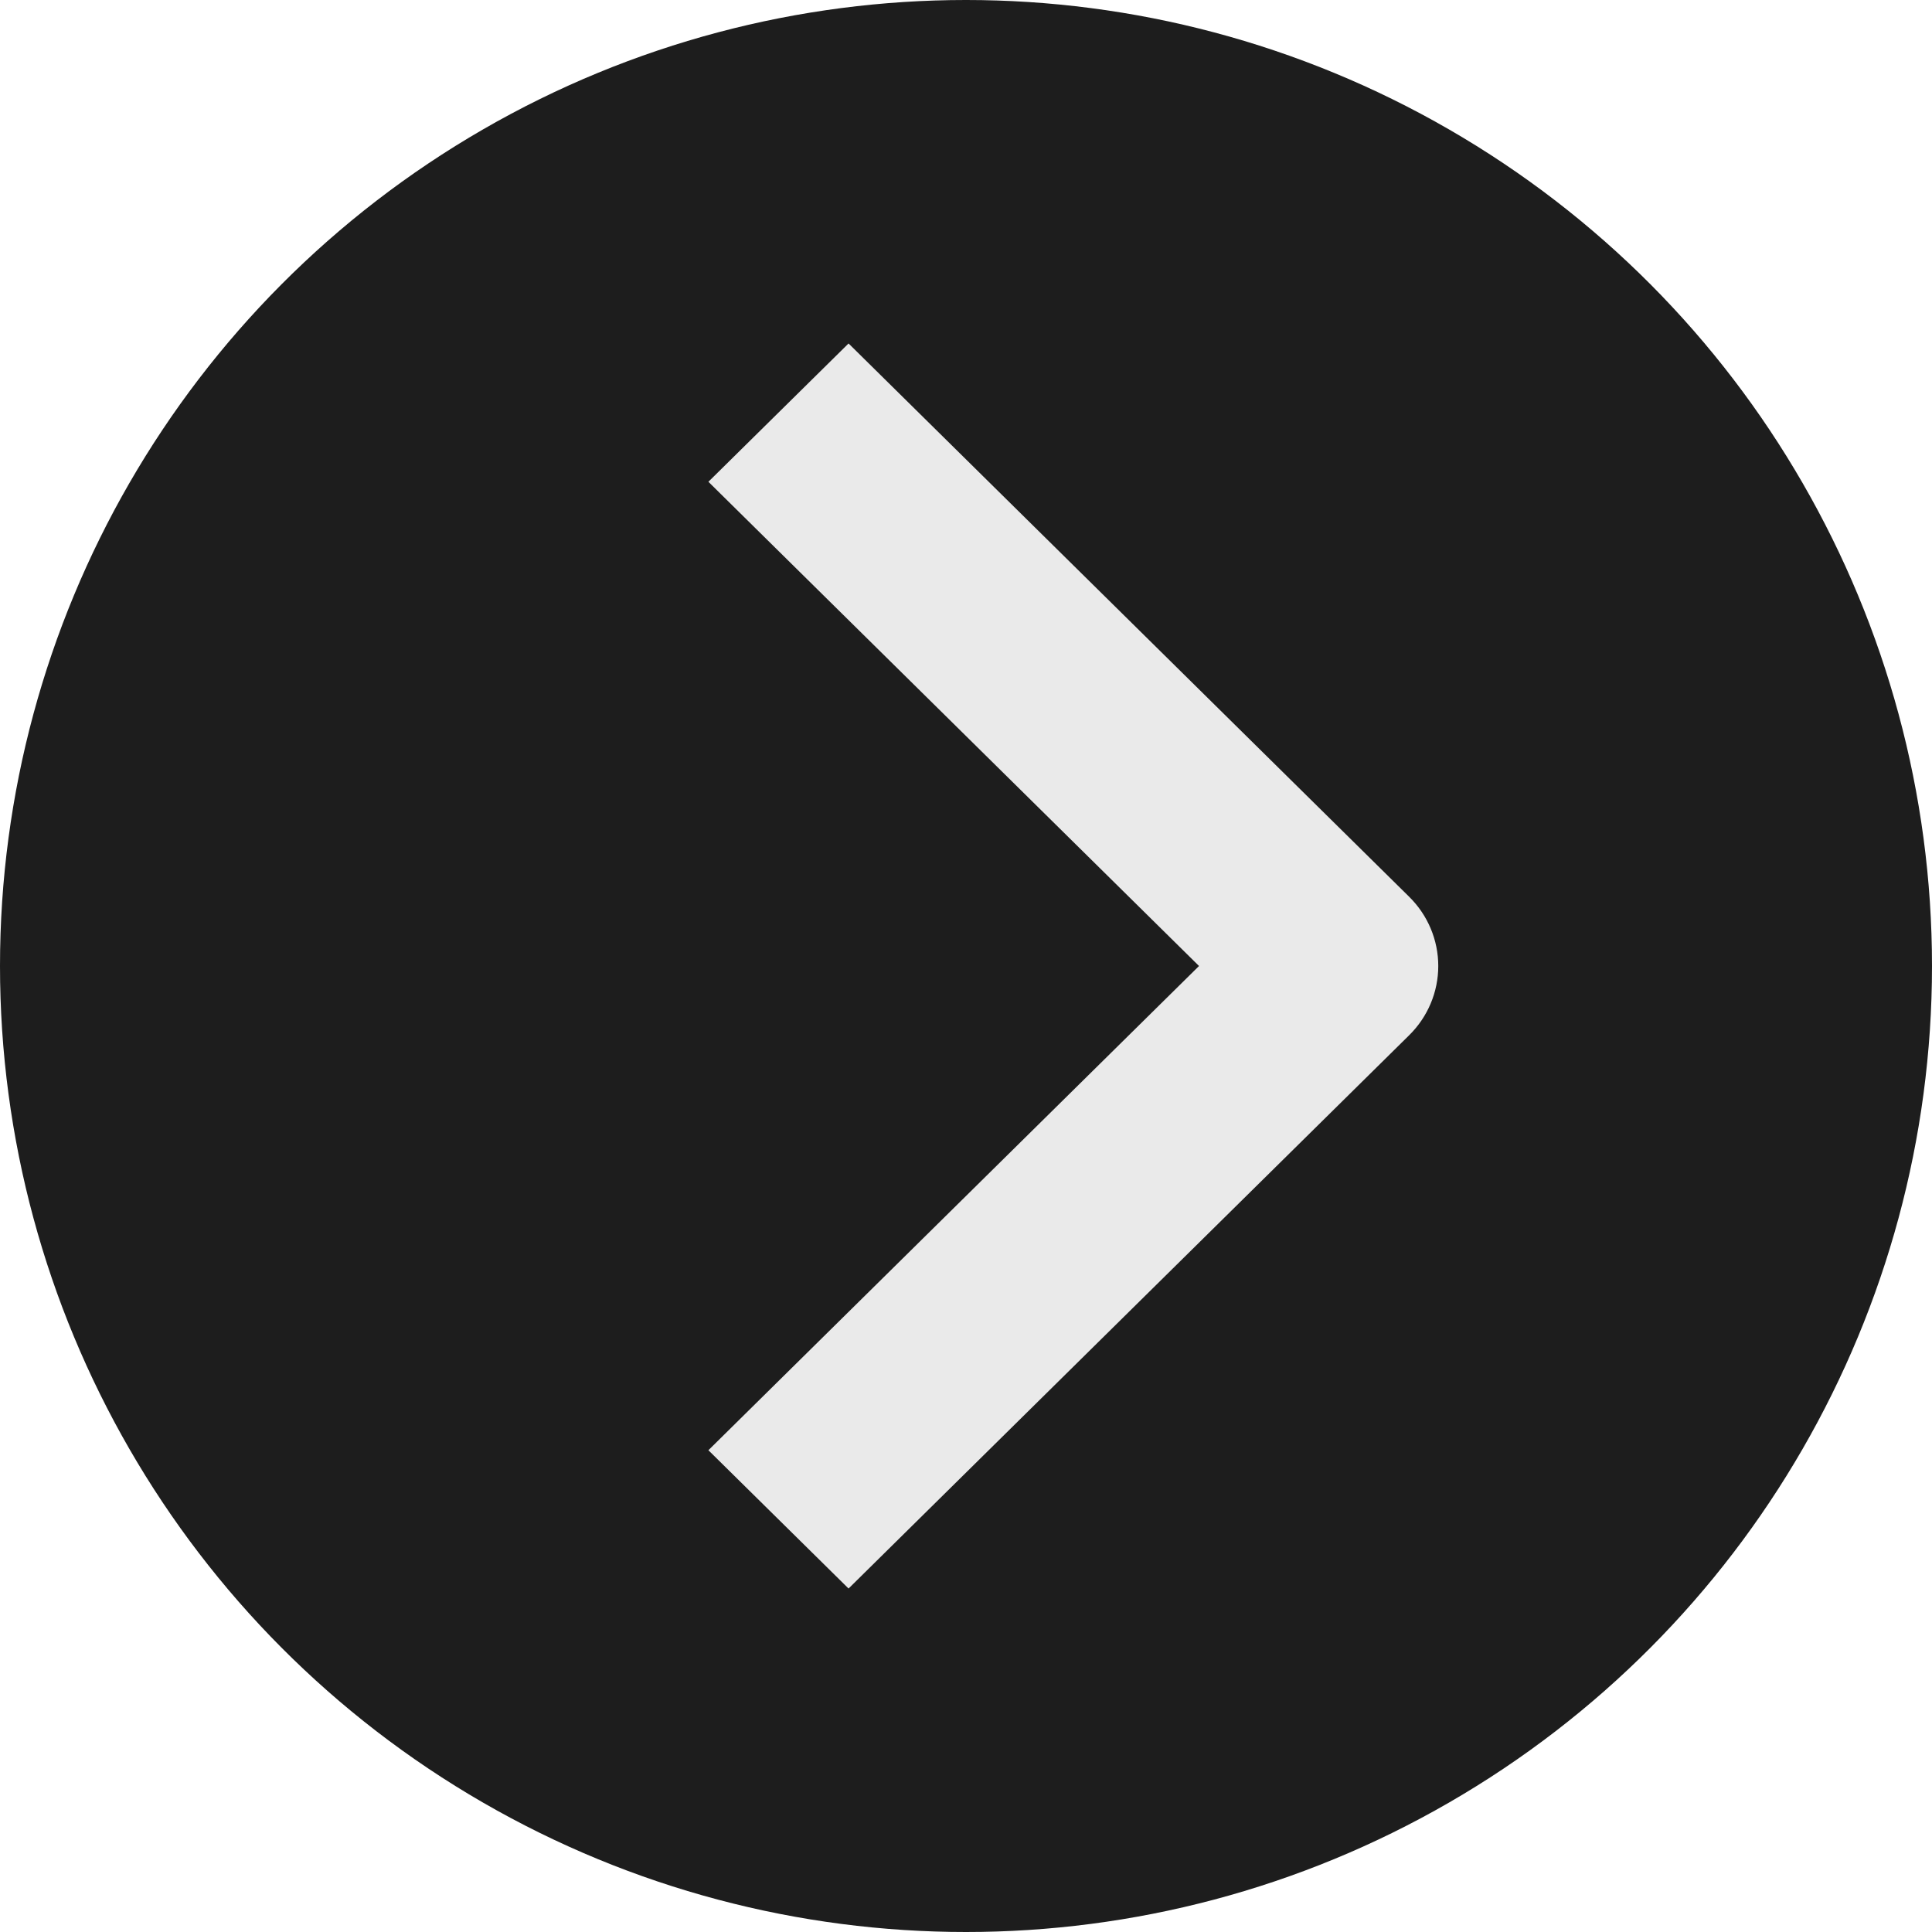 <svg width="90" height="90" viewBox="0 0 90 90" fill="none" xmlns="http://www.w3.org/2000/svg">
<circle cx="45" cy="45" r="45" fill="#1D1D1D"/>
<path fill-rule="evenodd" clip-rule="evenodd" d="M65.648 48.222L39.529 74L33 67.557L55.855 45L33 22.443L39.529 16L65.648 41.778C66.514 42.633 67 43.792 67 45C67 46.208 66.514 47.367 65.648 48.222Z" fill="#EAEAEA"/>
</svg>
